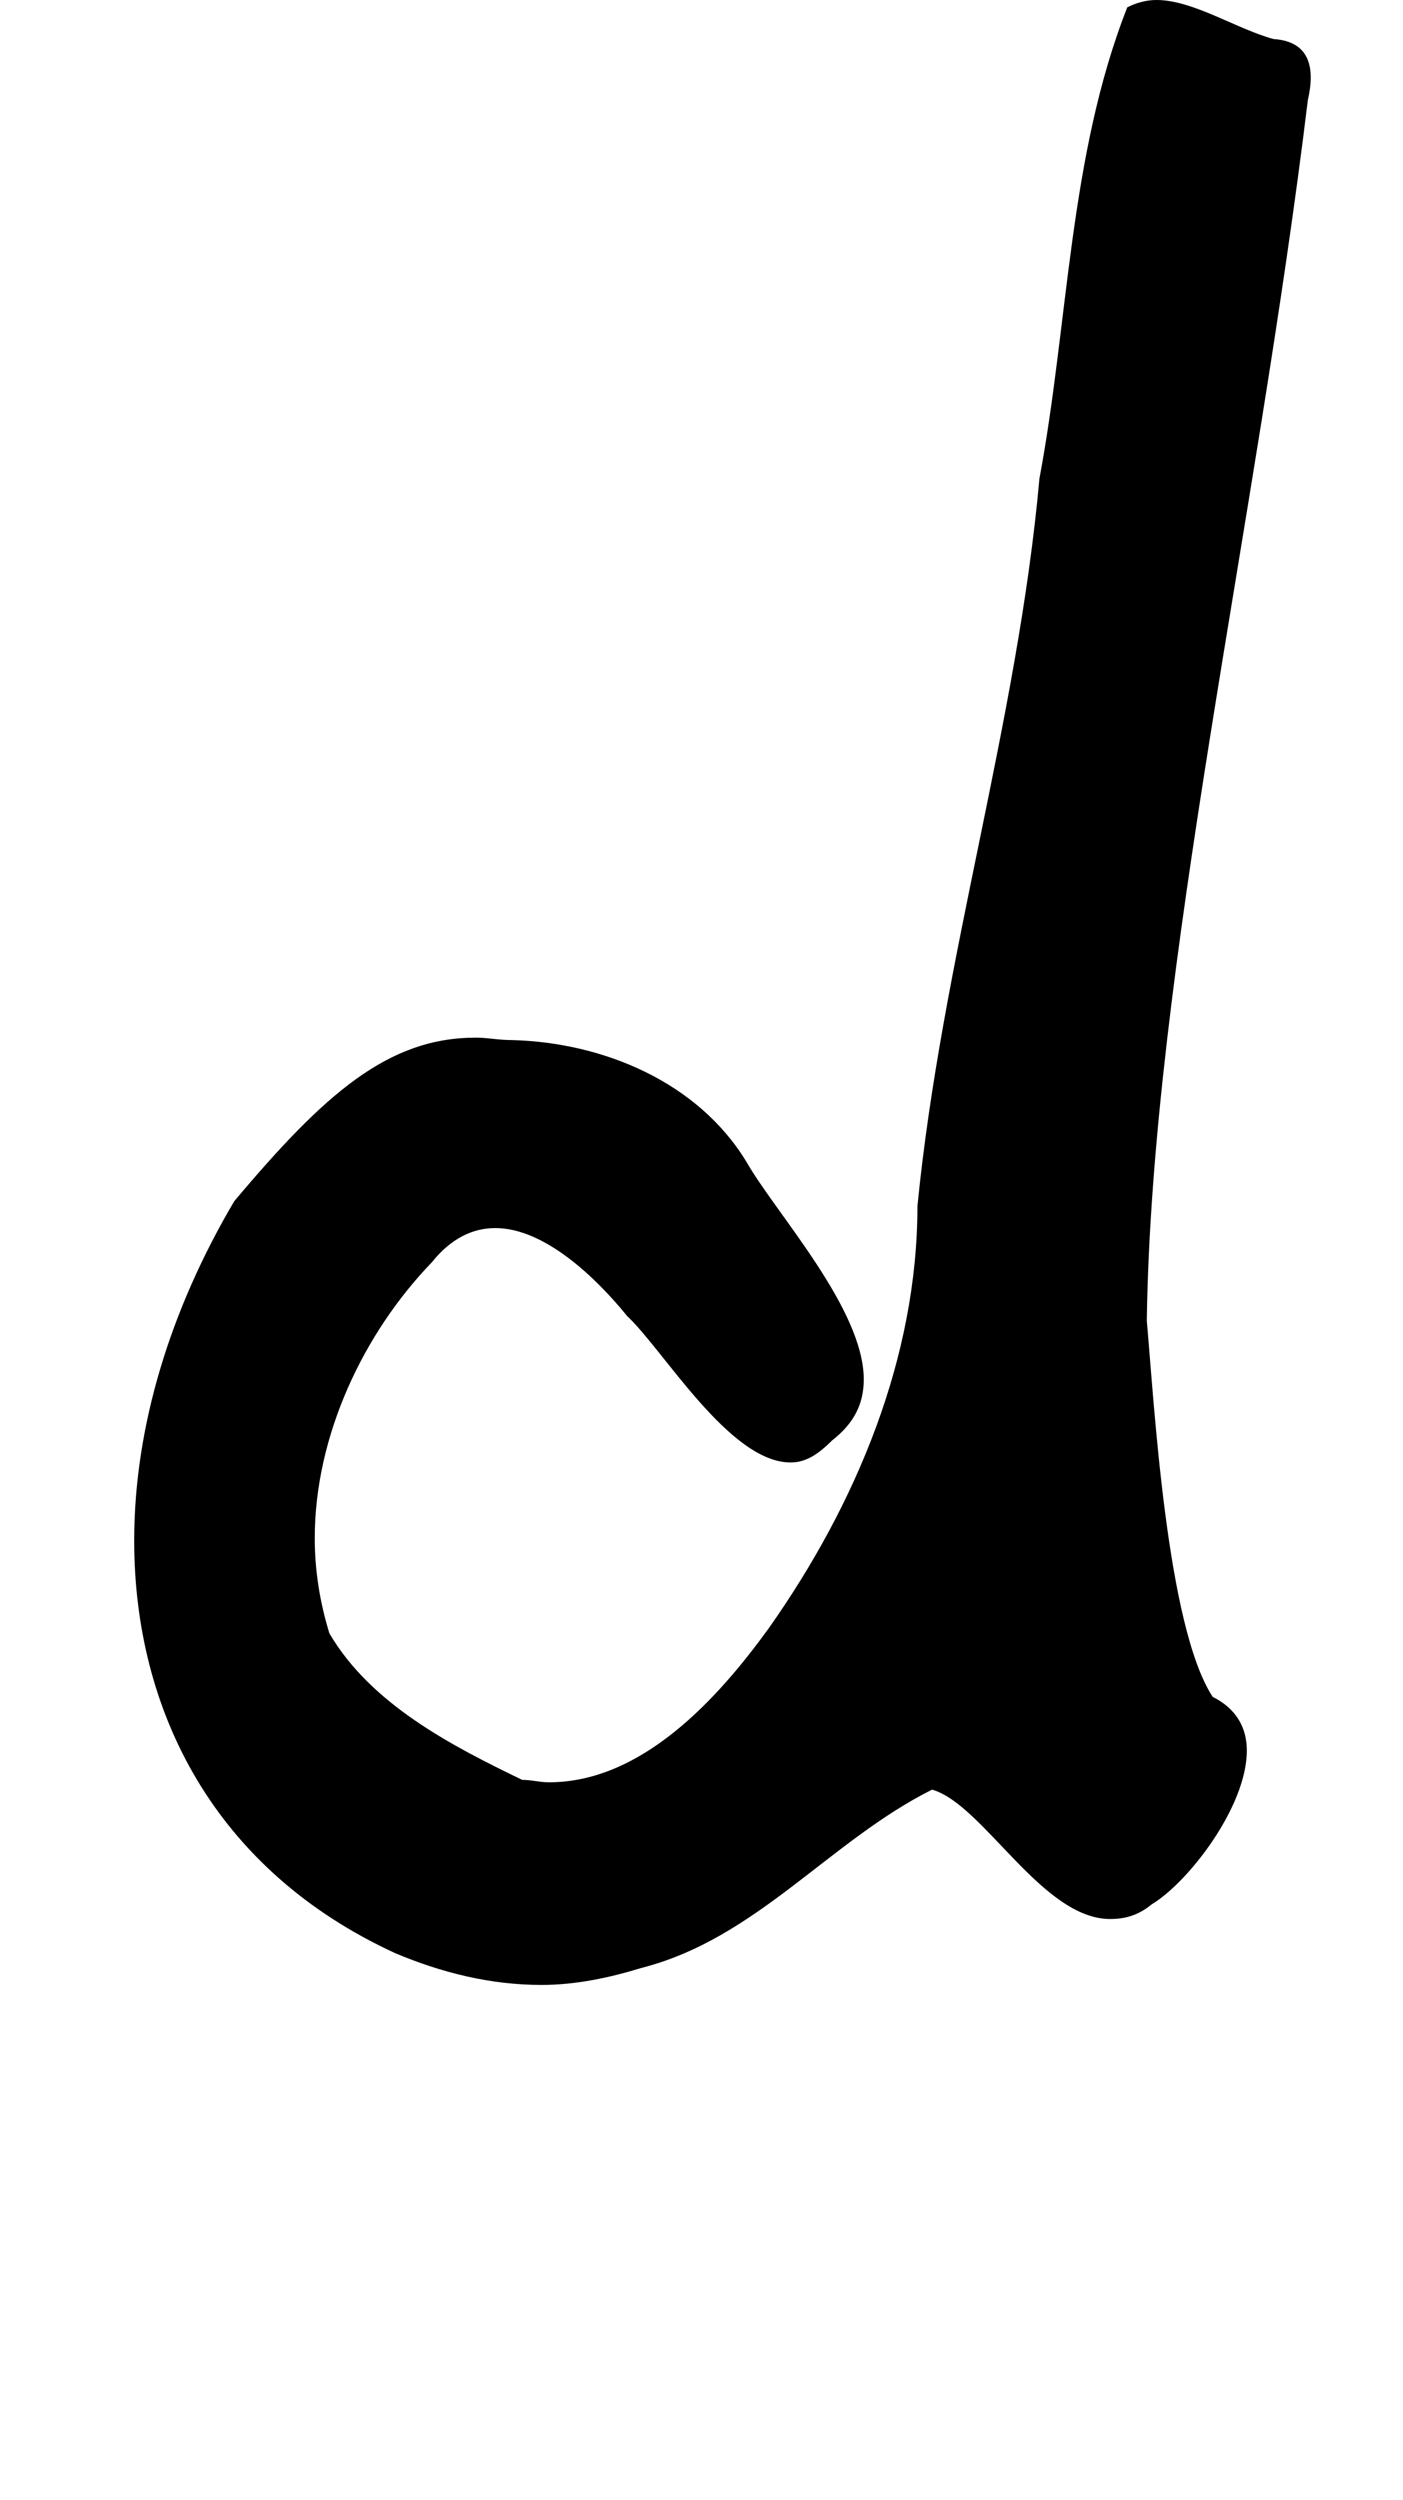<?xml version="1.0" standalone="no"?>
<!DOCTYPE svg PUBLIC "-//W3C//DTD SVG 1.1//EN" "http://www.w3.org/Graphics/SVG/1.1/DTD/svg11.dtd" >
<svg xmlns="http://www.w3.org/2000/svg" xmlns:xlink="http://www.w3.org/1999/xlink" version="1.1" viewBox="-10 0 575 1024">
   <path fill="currentColor"
d="M152 800c-74 -34 -107 -99 -107 -169c0 -47 15 -95 41 -139c37 -44 63 -67 99 -67c5 0 9 1 15 1c37 1 76 17 96 50c12 21 48 60 48 89c0 10 -4 18 -13 25c-6 6 -11 9 -17 9c-25 0 -52 -46 -67 -60c-13 -16 -34 -36 -54 -36c-9 0 -18 4 -26 14c-28 29 -48 71 -48 113
c0 13 2 26 6 39c17 29 50 46 79 60c4 0 7 1 11 1c38 0 69 -34 90 -63c36 -51 61 -111 61 -173c10 -101 41 -198 50 -298c12 -64 12 -132 36 -193c4 -2 8 -3 12 -3c15 0 33 12 48 16c15 1 17 12 14 25c-21 173 -64 357 -66 500c3 33 8 125 27 154c10 5 14 13 14 22
c0 23 -24 54 -39 63c-6 5 -12 6 -17 6c-28 0 -52 -47 -73 -53c-42 21 -72 61 -119 73c-13 4 -27 7 -41 7c-21 0 -41 -5 -60 -13z" />
</svg>
